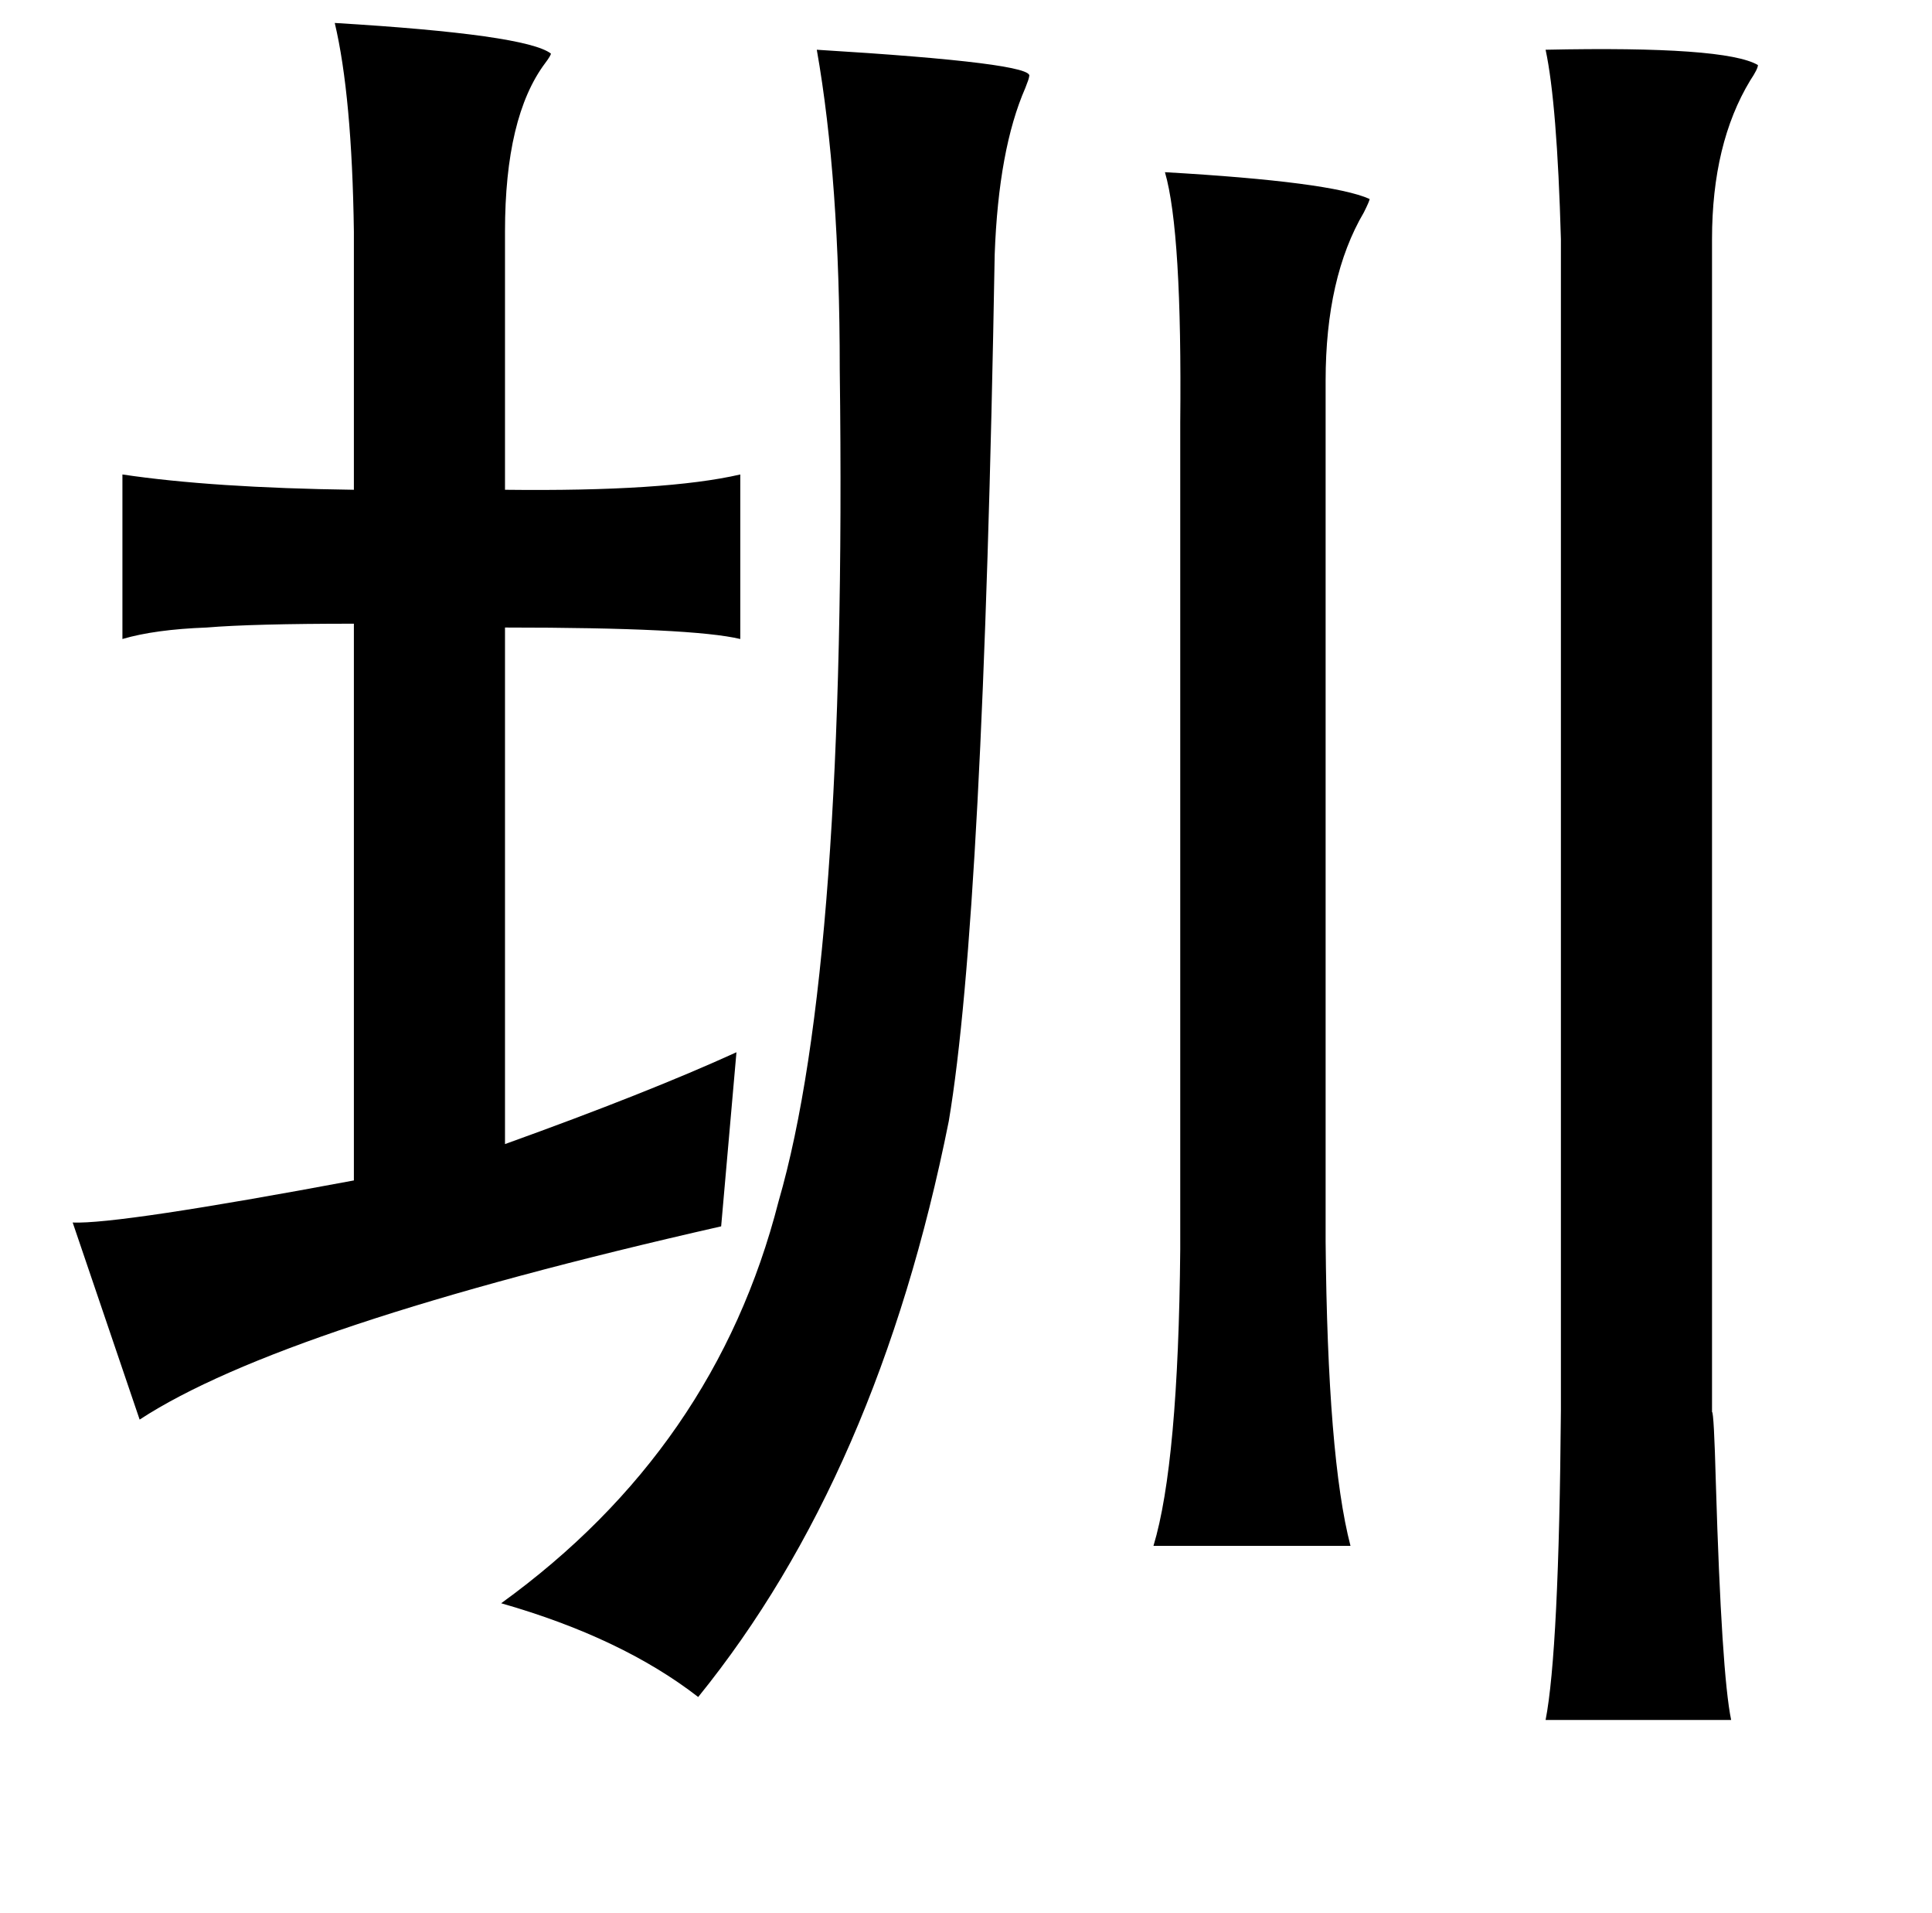 <?xml version="1.0" standalone="no"?>
<!DOCTYPE svg PUBLIC "-//W3C//DTD SVG 1.1//EN" "http://www.w3.org/Graphics/SVG/1.1/DTD/svg11.dtd" >
<svg xmlns="http://www.w3.org/2000/svg" xmlns:xlink="http://www.w3.org/1999/xlink" version="1.1" viewBox="-10 0 1010 1000">
   <path fill="currentColor"
d="M165 12q100 6 113 16q0 1 -3 5q-21 28 -21 88v135q84 1 123 -8v86q-25 -6 -123 -6v270q75 -27 121 -48l-8 91q-229 52 -304 101l-35 -103q24 1 147 -22v-291q-53 0 -77 2q-27 1 -44 6v-86q47 7 121 8v-135q-1 -71 -10 -109zM417 26q115 7 111 14q0 1 -2 6q-14 32 -16 87
q-6 346 -24 453q-37 185 -131 301q-40 -31 -103 -49q112 -81 145 -210q36 -124 32 -435q0 -99 -12 -167zM798 26q94 -2 111 8q0 2 -4 8q-20 33 -20 83v613q1 0 2 37q3 100 8 124h-97q7 -36 8 -162v-612q-2 -71 -8 -99zM599 90q87 5 107 14q0 1 -3 7q-20 34 -20 88v450
q1 113 13 159h-103q13 -43 14 -155v-432q1 -100 -8 -131z" />
</svg>
